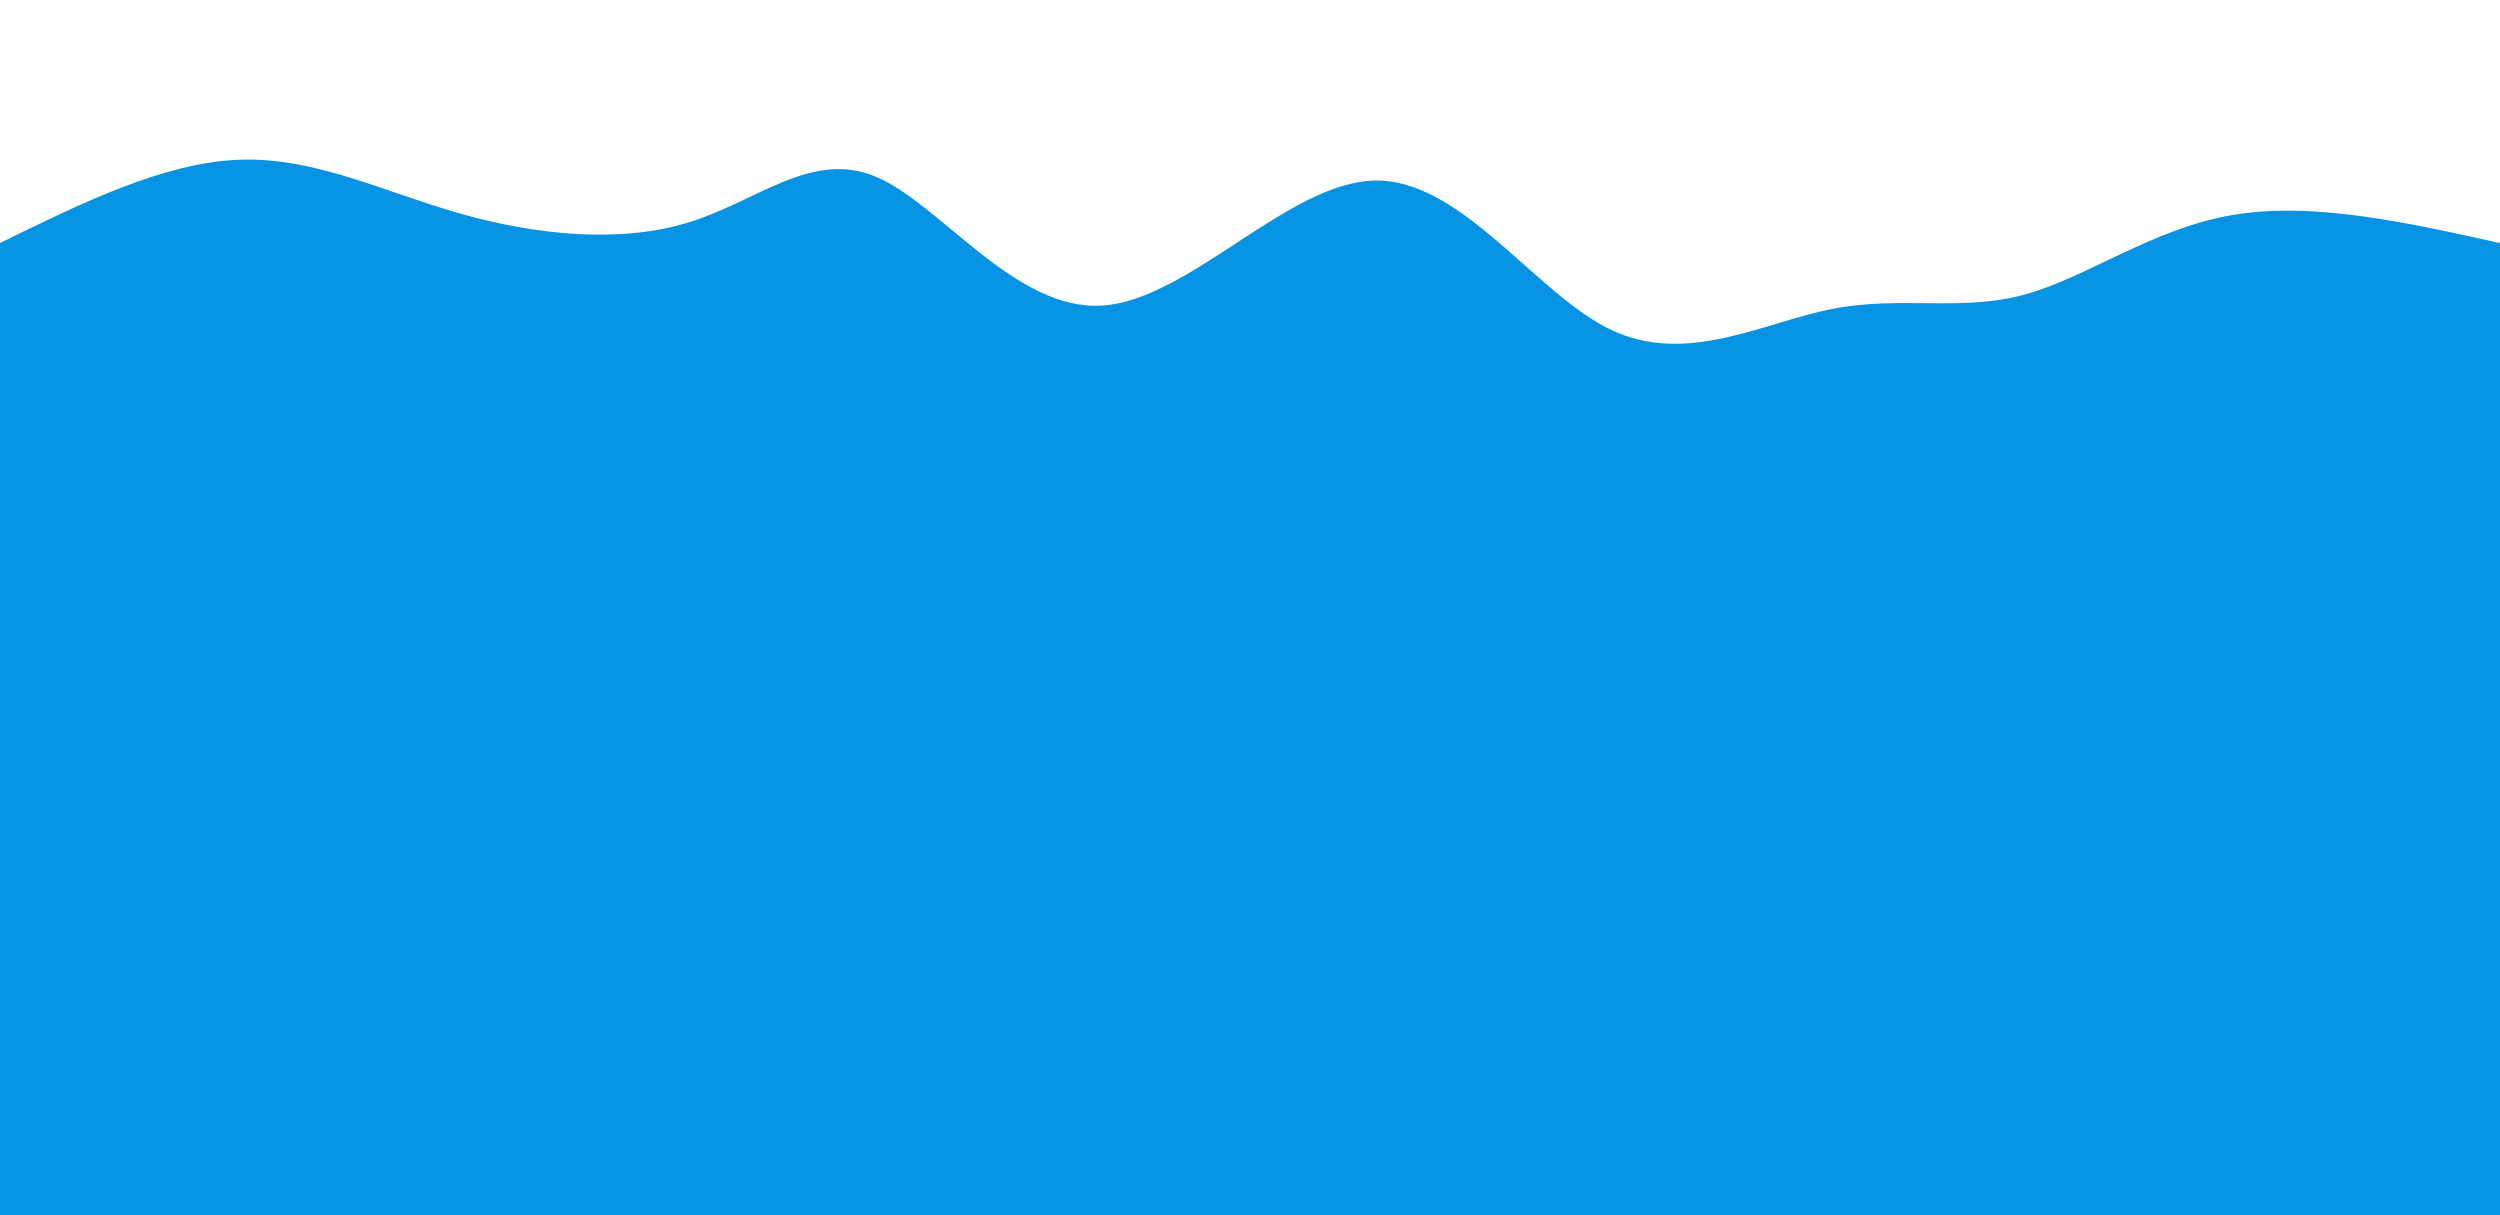 <svg height="100%" width="100%" id="svg" viewBox="0 0 1440 700" xmlns="http://www.w3.org/2000/svg" class="transition duration-300 ease-in-out delay-150">
	<path d="M 0,700 C 0,700 0,140 0,140 C 47.279,116.782 94.558,93.565 138,92 C 181.442,90.435 221.047,110.523 265,123 C 308.953,135.477 357.253,140.345 397,128 C 436.747,115.655 467.94,86.098 505,102 C 542.06,117.902 584.987,179.263 635,176 C 685.013,172.737 742.113,104.849 792,104 C 841.887,103.151 884.561,169.342 928,190 C 971.439,210.658 1015.643,185.785 1055,178 C 1094.357,170.215 1128.865,179.519 1165,170 C 1201.135,160.481 1238.896,132.137 1285,124 C 1331.104,115.863 1385.552,127.931 1440,140 C 1440,140 1440,700 1440,700 Z" stroke="none" stroke-width="0" fill="#0693e344" class="transition-all duration-300 ease-in-out delay-150">
	</path>
	<path d="M 0,700 C 0,700 0,280 0,280 C 41.983,279.398 83.965,278.796 129,288 C 174.035,297.204 222.121,316.213 264,306 C 305.879,295.787 341.55,256.352 388,247 C 434.45,237.648 491.678,258.379 535,264 C 578.322,269.621 607.738,260.133 650,267 C 692.262,273.867 747.368,297.089 793,303 C 838.632,308.911 874.788,297.509 921,286 C 967.212,274.491 1023.479,262.874 1066,265 C 1108.521,267.126 1137.294,282.996 1181,290 C 1224.706,297.004 1283.345,295.144 1329,292 C 1374.655,288.856 1407.328,284.428 1440,280 C 1440,280 1440,700 1440,700 Z" stroke="none" stroke-width="0" fill="#0693e366" class="transition-all duration-300 ease-in-out delay-150">
	</path>
	<path d="M 0,700 C 0,700 0,420 0,420 C 47.688,406.908 95.375,393.816 135,385 C 174.625,376.184 206.187,371.643 245,375 C 283.813,378.357 329.877,389.613 372,401 C 414.123,412.387 452.303,423.906 502,427 C 551.697,430.094 612.909,424.765 659,431 C 705.091,437.235 736.061,455.036 783,453 C 829.939,450.964 892.845,429.093 932,415 C 971.155,400.907 986.557,394.594 1027,386 C 1067.443,377.406 1132.927,366.532 1188,374 C 1243.073,381.468 1287.735,407.276 1328,418 C 1368.265,428.724 1404.132,424.362 1440,420 C 1440,420 1440,700 1440,700 Z" stroke="none" stroke-width="0" fill="#0693e388" class="transition-all duration-300 ease-in-out delay-150">
	</path>
	<path d="M 0,700 C 0,700 0,560 0,560 C 34.644,554.698 69.288,549.397 114,548 C 158.712,546.603 213.492,549.111 265,553 C 316.508,556.889 364.744,562.16 406,565 C 447.256,567.84 481.532,568.25 518,564 C 554.468,559.75 593.129,550.84 640,535 C 686.871,519.16 741.954,496.389 791,513 C 840.046,529.611 883.057,585.603 927,590 C 970.943,594.397 1015.82,547.199 1062,540 C 1108.18,532.801 1155.664,565.6 1190,572 C 1224.336,578.4 1245.525,558.4 1285,552 C 1324.475,545.6 1382.238,552.8 1440,560 C 1440,560 1440,700 1440,700 Z" stroke="none" stroke-width="0" fill="#0693e3ff" class="transition-all duration-300 ease-in-out delay-150">
	</path>
</svg>
